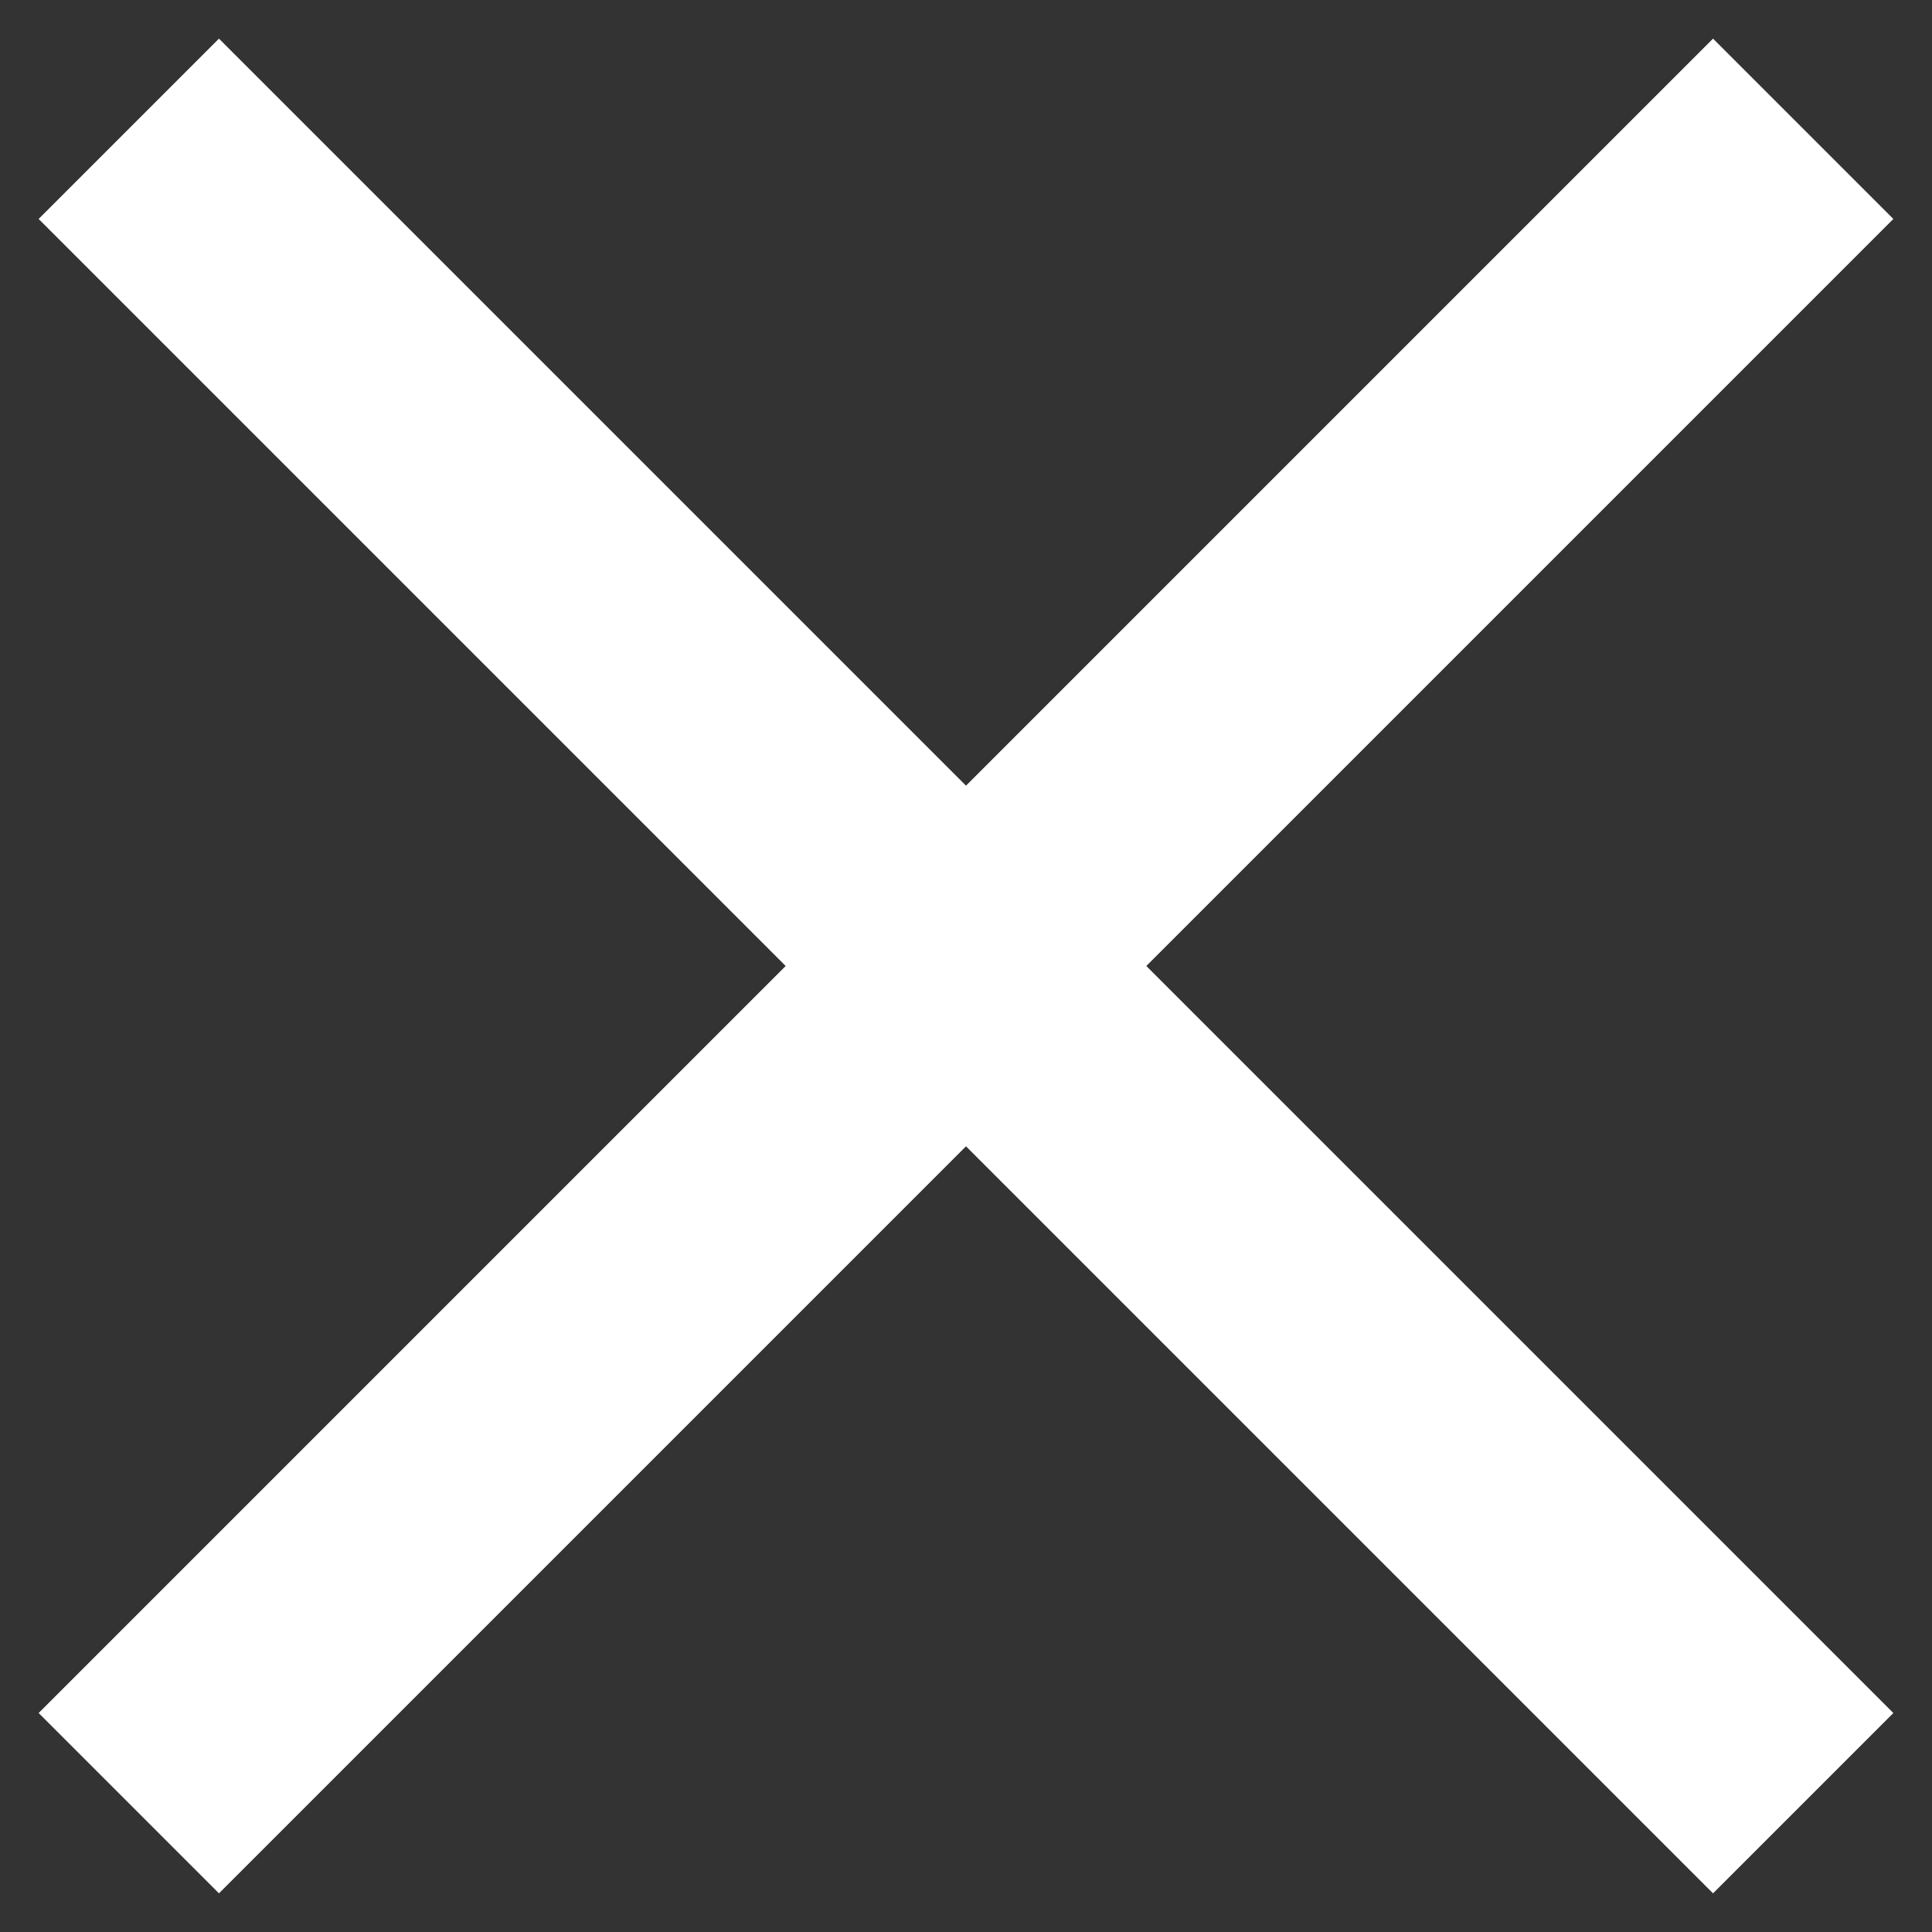 <svg xmlns="http://www.w3.org/2000/svg" width="15" height="15" xmlns:xlink="http://www.w3.org/1999/xlink">
	<rect width="100%" height="100%" fill="#333333" stroke="none"/>
	<title>
		close
	</title>
	<use fill="#FFF" xlink:href="#close" transform="translate(1 1)">
	</use>
	<defs>
		<path id="close" d="M-.7.7l13 13 1.4-1.4-13-13L-.7.7zm13-1.4l-13 13 1.4 1.4 13-13-1.4-1.4z">
		</path>
	</defs>
</svg>
